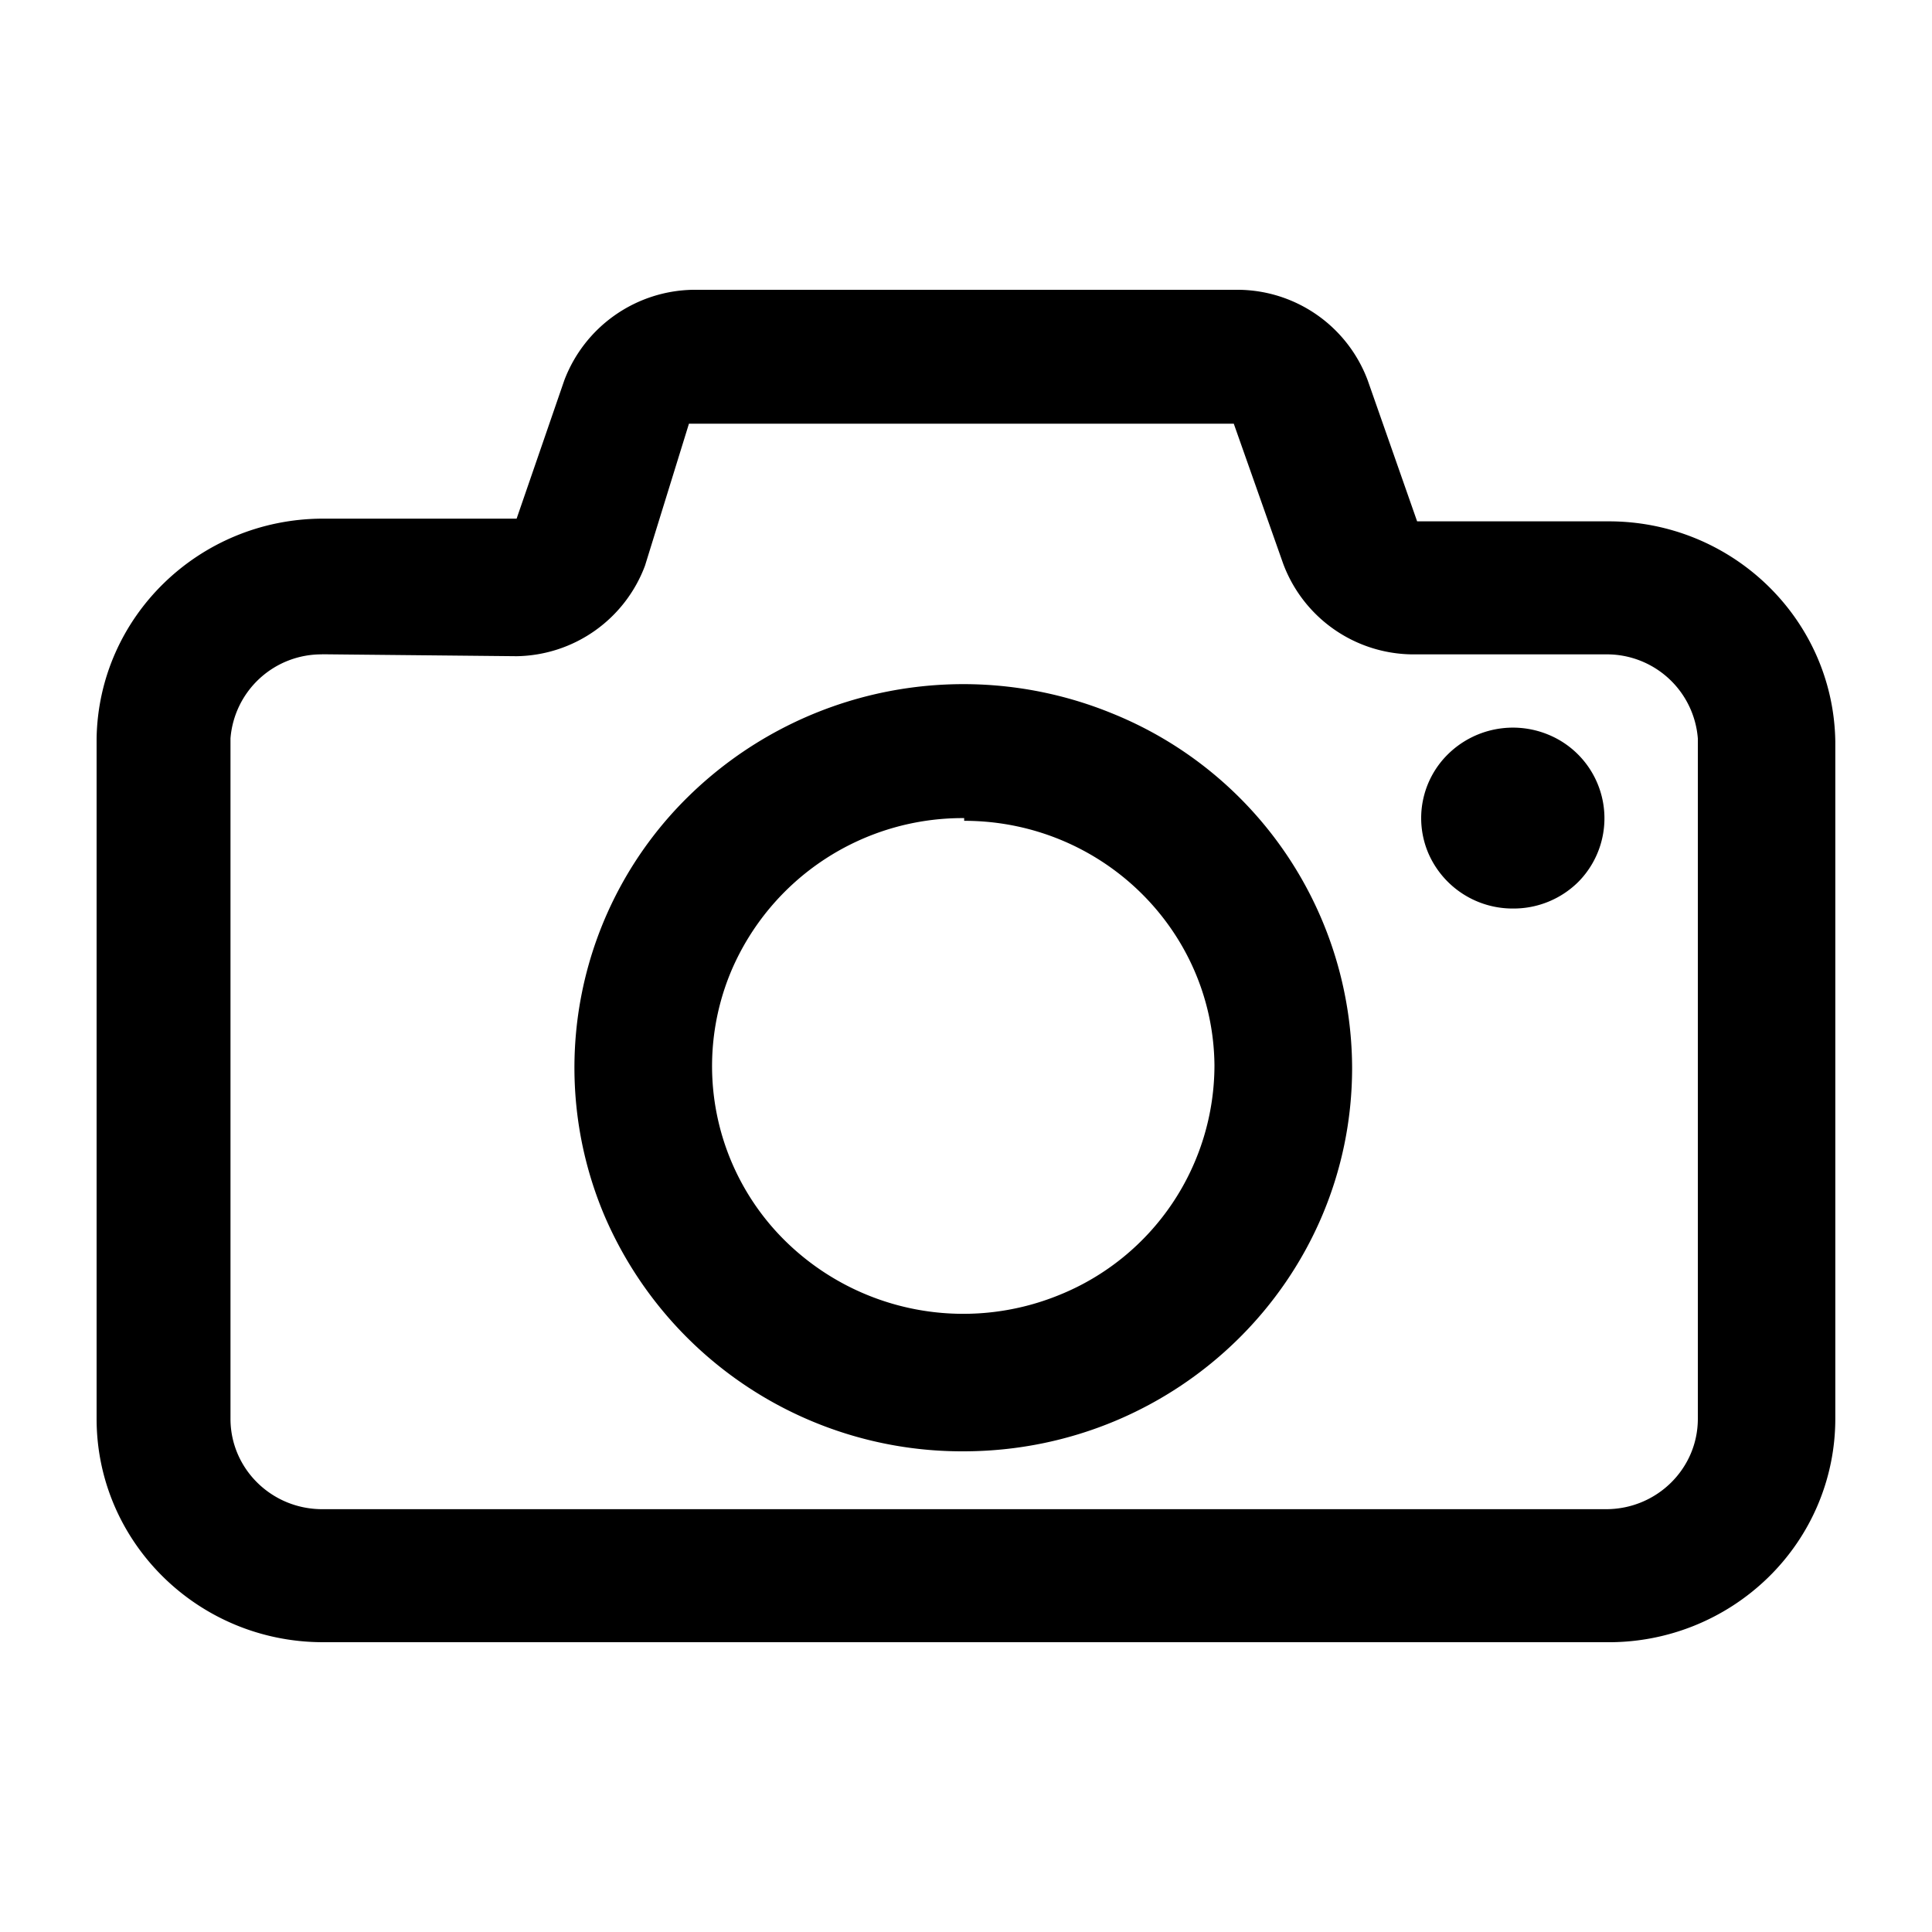 <svg width="1em" height="1em" viewBox="0 0 20 20" xmlns="http://www.w3.org/2000/svg" xmlns:xlink="http://www.w3.org/1999/xlink" role="img"><defs><path d="M16.627 17H3.335C2.045 16.995 1 15.96 1 14.687V7.645c.02-1.26 1.059-2.27 2.335-2.276h2.013l.494-1.433A1.451 1.451 0 017.17 3h5.658a1.442 1.442 0 011.33.936l.512 1.461h1.965c1.288-.01 2.343 1.006 2.364 2.276v7.014c0 .618-.25 1.21-.697 1.645a2.362 2.362 0 01-1.676.668zM3.335 6.774a.944.944 0 00-.949.87v7.043c0 .517.425.936.95.936h13.29c.525 0 .95-.419.95-.936V7.645a.944.944 0 00-.95-.871h-2.012a1.442 1.442 0 01-1.33-.937l-.512-1.451h-5.64l-.455 1.47a1.442 1.442 0 01-1.329.937l-2.013-.02zm6.646 8.25a4.027 4.027 0 01-3.726-2.445 3.931 3.931 0 01.867-4.33 4.066 4.066 0 014.388-.865 3.97 3.97 0 012.487 3.67c0 2.189-1.797 3.965-4.016 3.97zm0-6.555a2.602 2.602 0 00-2.41 1.58 2.54 2.54 0 00.561 2.8 2.628 2.628 0 002.84.554 2.566 2.566 0 001.6-2.378c-.015-1.4-1.17-2.528-2.591-2.528v-.028zm5.687.936a.95.95 0 01-.882-.573.927.927 0 01.202-1.023.959.959 0 011.035-.206.936.936 0 01.314 1.528.95.95 0 01-.669.274z" id="camera-regular_svg__a"></path></defs><use fill="currentColor" xlink:href="#camera-regular_svg__a" fill-rule="evenodd"></use></svg>